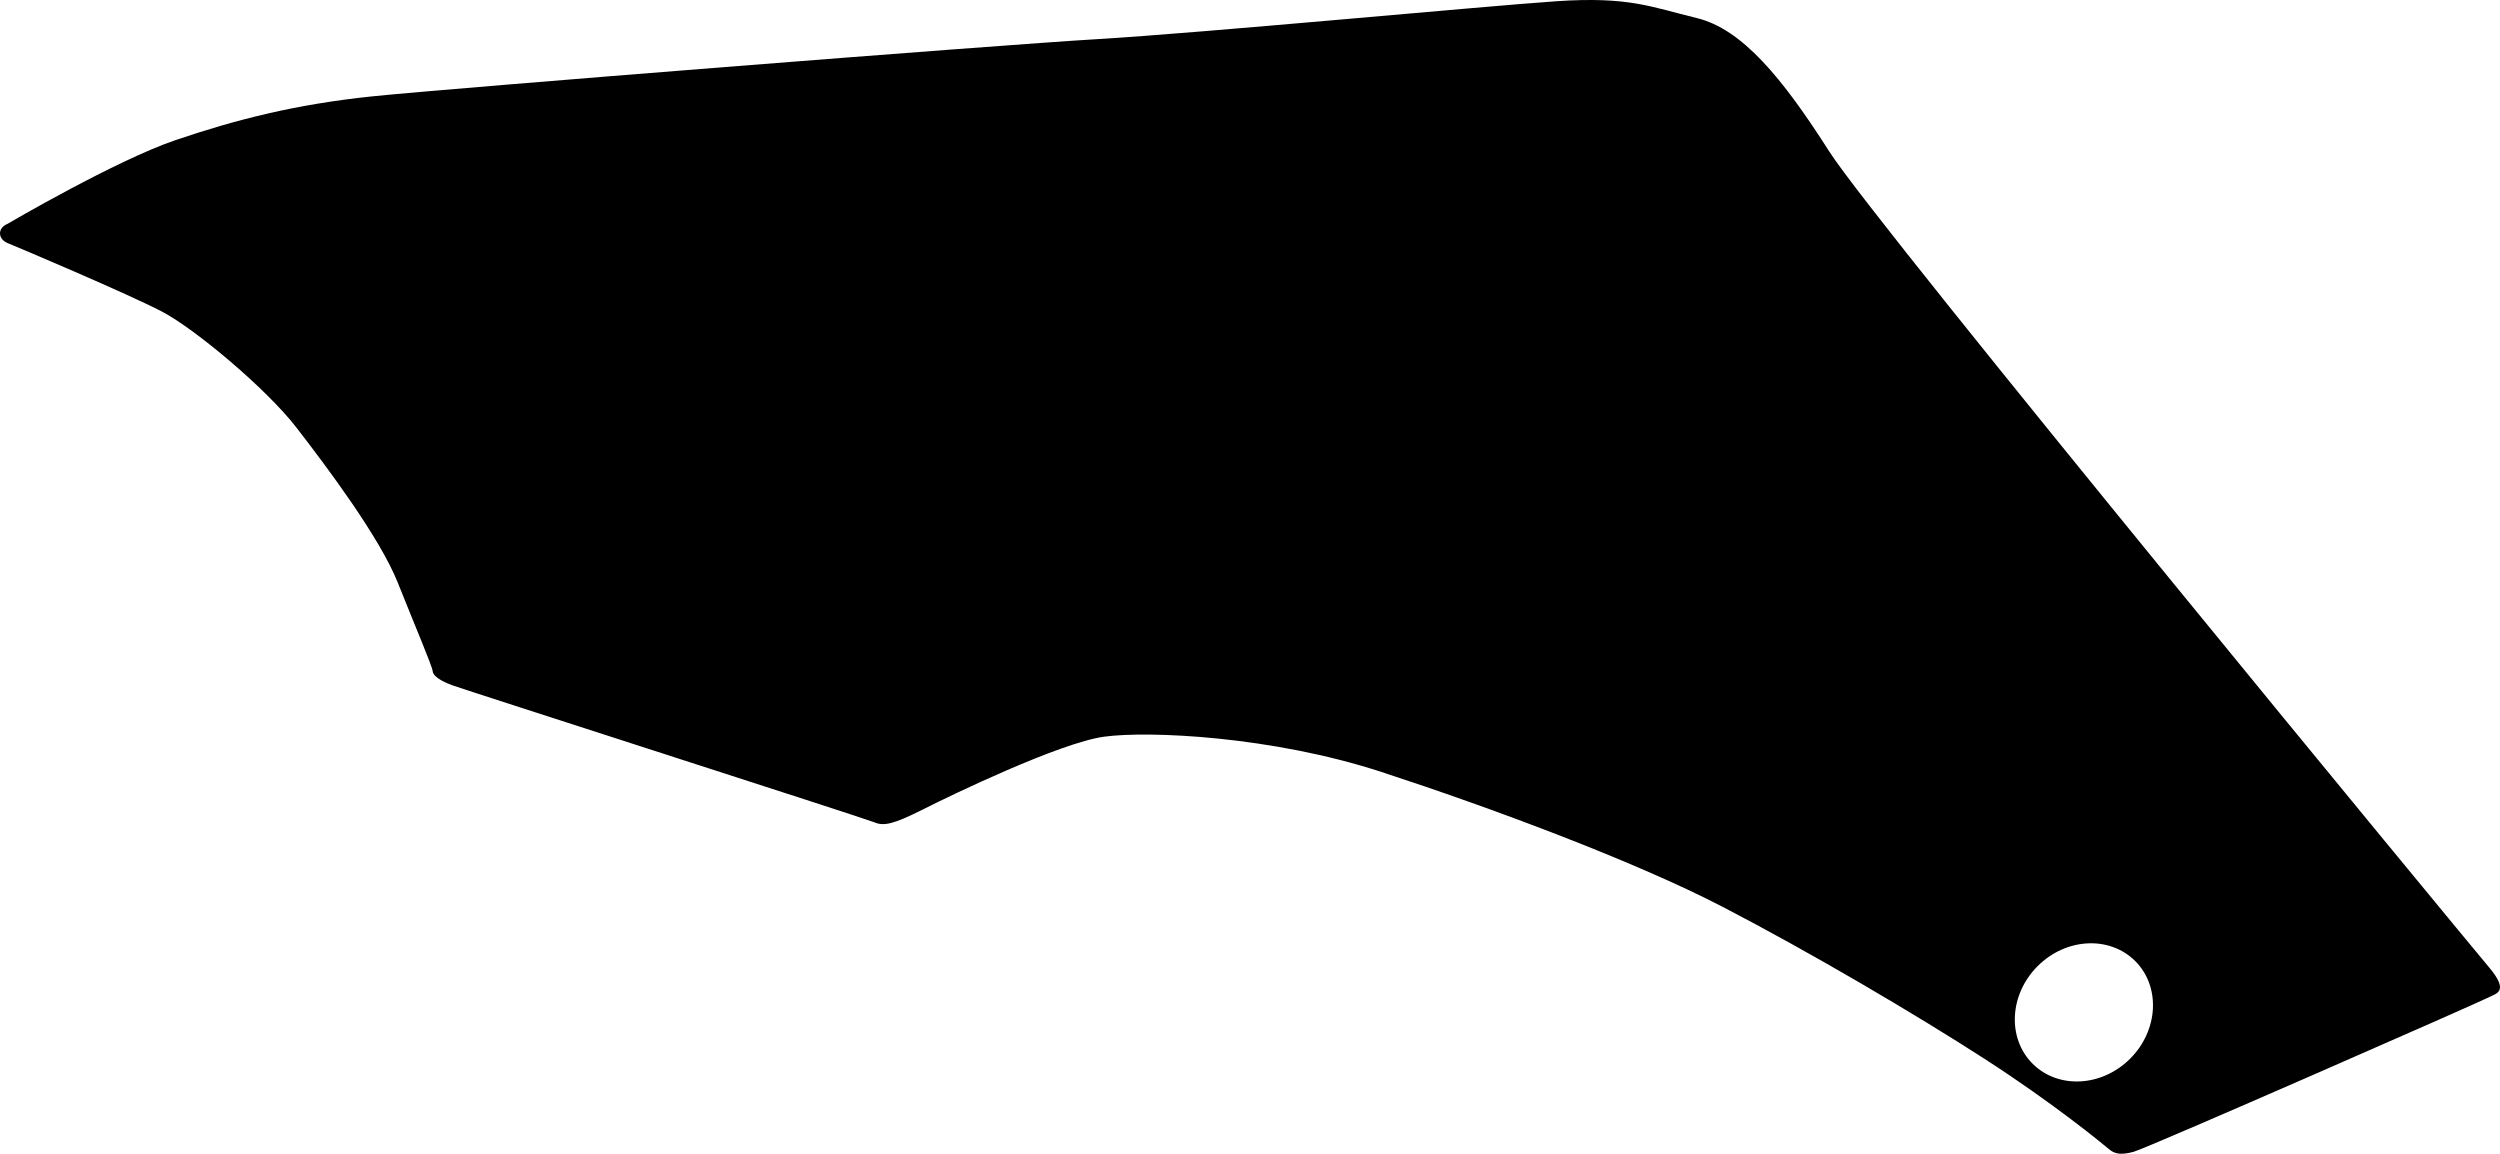 <?xml version="1.0" encoding="utf-8"?>
<!-- Generator: Adobe Illustrator 16.0.0, SVG Export Plug-In . SVG Version: 6.00 Build 0)  -->
<!DOCTYPE svg PUBLIC "-//W3C//DTD SVG 1.1//EN" "http://www.w3.org/Graphics/SVG/1.1/DTD/svg11.dtd">
<svg version="1.1" id="Layer_1" xmlns="http://www.w3.org/2000/svg" xmlns:xlink="http://www.w3.org/1999/xlink" x="0px" y="0px"
	 width="1840.5px" height="849.393px" viewBox="0 0 1840.5 849.393" enable-background="new 0 0 1840.5 849.393"
	 xml:space="preserve">
<path d="M1832.352,712.029c-15.635-18.506-450.941-545.995-485.598-600.41c-34.652-54.415-64.328-90.278-97.627-98.338
	c-33.297-8.058-49.744-16.048-103.578-12.353c-53.834,3.695-261.083,23.336-337.23,27.851
	c-76.146,4.514-477.002,36.249-533.849,42.118c-56.848,5.867-101.288,17.298-145.425,32.323c-44.139,15.028-123.55,61.6-123.55,61.6
	c-7.616,3.202-7.146,11.263,0.353,14.252c7.501,2.99,88.859,37.473,113.396,50.322c24.532,12.85,76.854,56.818,98.863,85.229
	c22.013,28.411,61.409,80.934,74.66,114.134c13.25,33.201,25.472,61.801,25.776,65.398c0.304,3.596,5.937,7.172,14.3,10.303
	c8.364,3.131,304.388,98.137,311.021,100.986c6.64,2.852,13.974,1.379,35.233-9.371s101.146-49.263,133.81-53.729
	c32.665-4.465,123.395-0.399,204.288,26.021c80.896,26.42,186.313,65.688,250.973,99.233
	c64.651,33.554,141.604,78.854,193.006,112.023c51.404,33.176,87.393,62.963,91.293,66.258c3.897,3.293,8.086,4.859,18.295,2.078
	c10.213-2.781,256.662-111.004,261.547-113.762C1837.188,731.445,1847.985,730.533,1832.352,712.029z M1568.245,779.363
	c-20.854,20.873-53.016,22.553-71.836,3.752c-18.815-18.803-17.17-50.965,3.685-71.84c20.854-20.873,53.016-22.558,71.836-3.75
	C1590.748,726.326,1589.1,758.488,1568.245,779.363z"/>
</svg>
